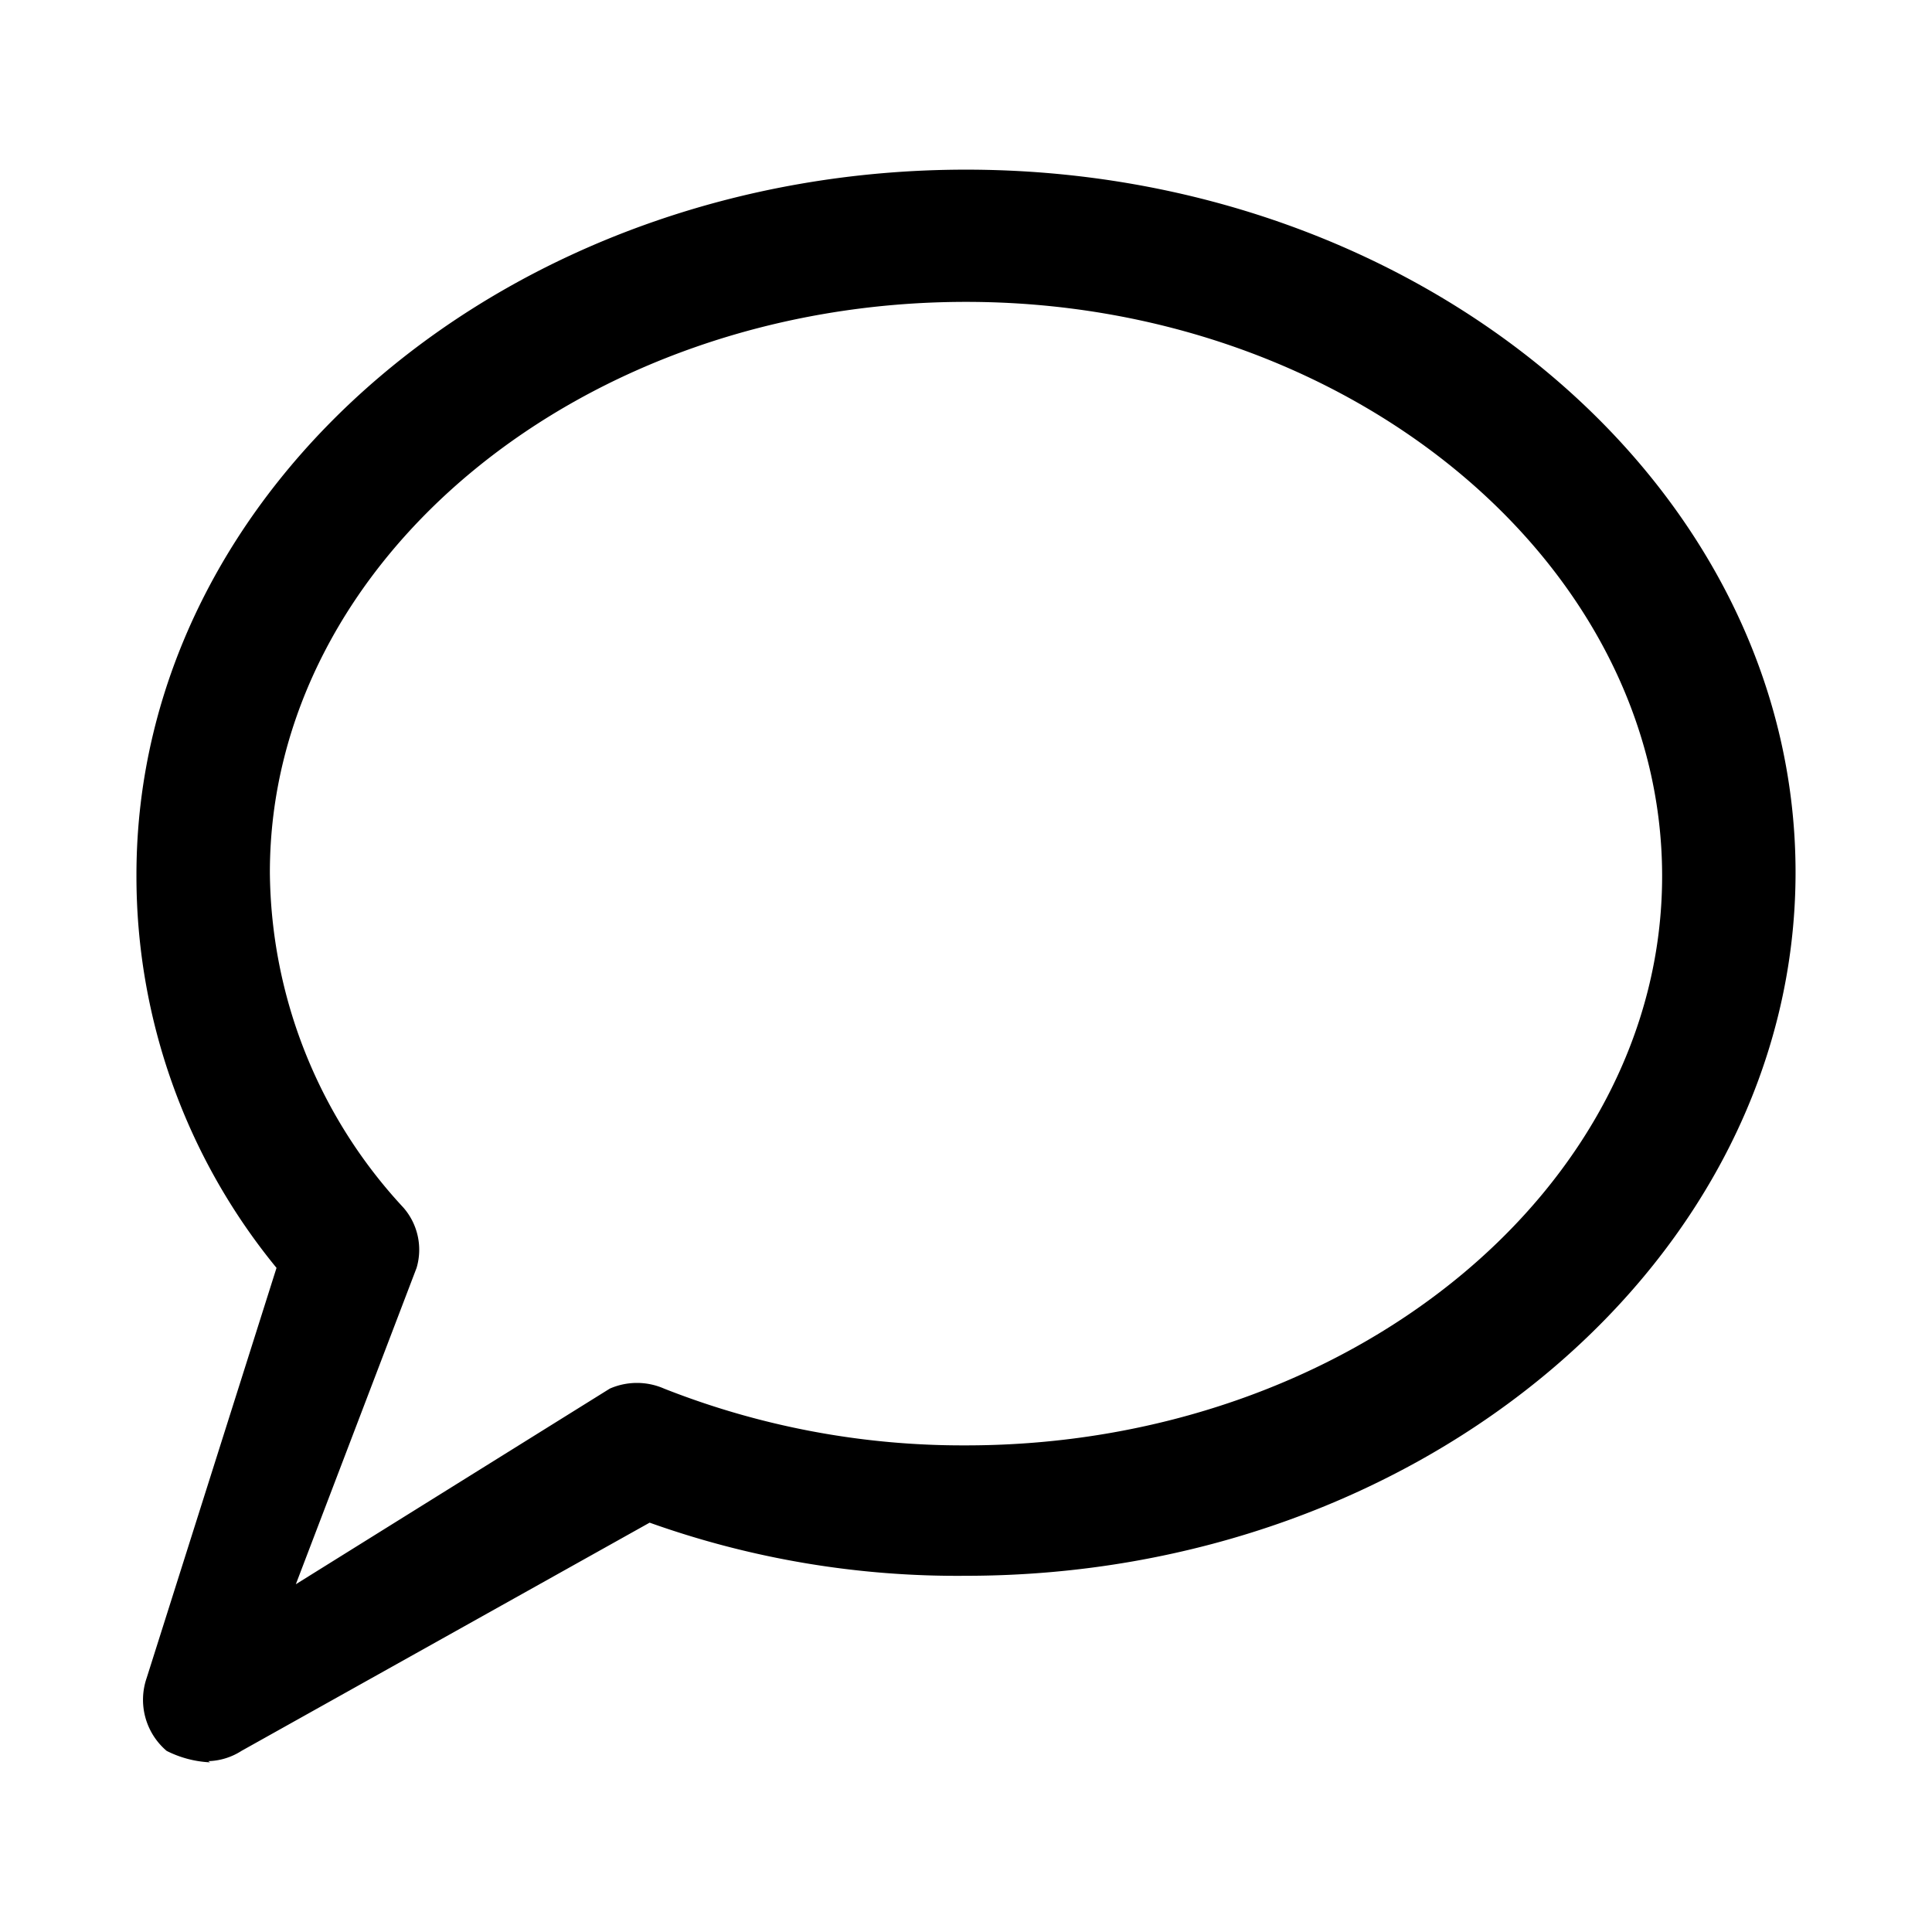<svg data-name="Layer 1" xmlns="http://www.w3.org/2000/svg" viewBox="0 0 32 32">
    <path d="M3.48 29.19a1.78 1.78 0 01-.72-.19 1.11 1.11 0 01-.33-1.21L4.58 21a10.23 10.23 0 01-2.32-6.51C2.26 8.05 8.44 2.81 16 2.81s13.74 5.24 13.74 11.64S23.56 26.1 16 26.1a15.15 15.15 0 01-5.24-.88L4 29a1.07 1.07 0 01-.55.17zM16 5C9.65 5 4.47 9.27 4.47 14.45A8.25 8.25 0 006.68 20a1.06 1.06 0 01.22 1l-2 5.24L10.1 23a1.12 1.12 0 01.9 0 13.47 13.47 0 005 .94c6.34 0 11.53-4.25 11.53-9.43S22.35 5 16 5z"/>
</svg>
